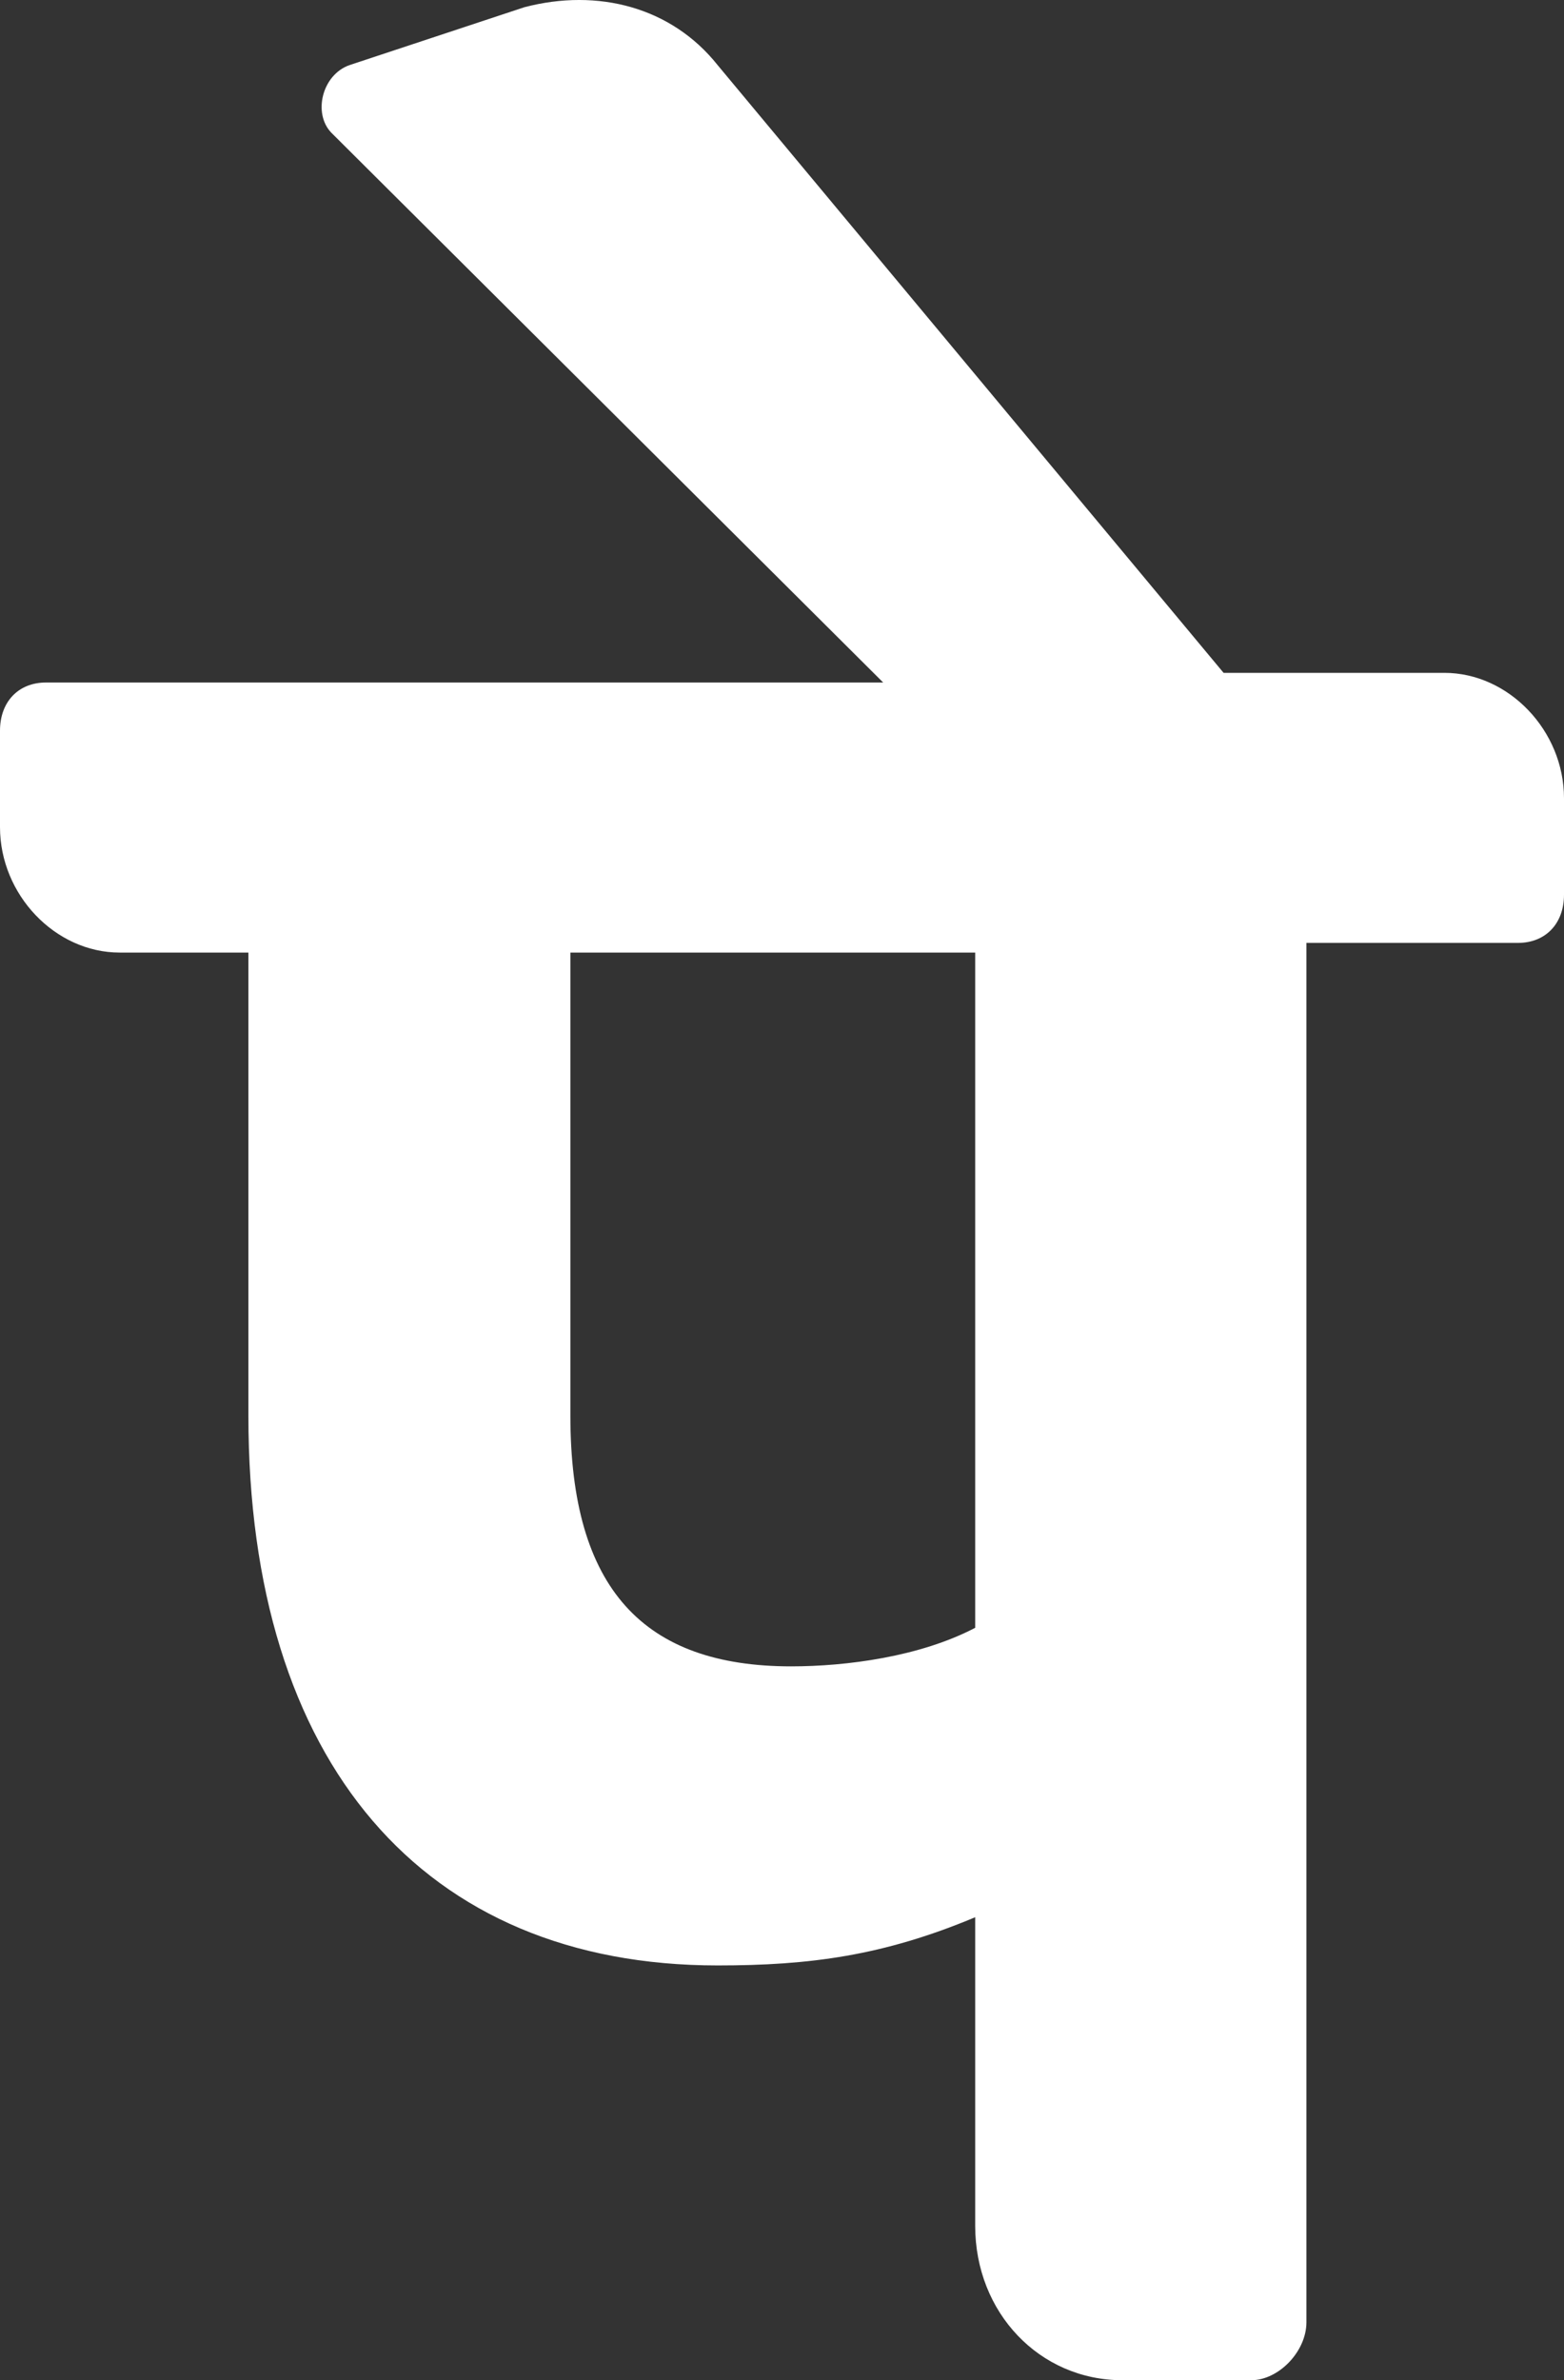 <svg width="23" height="35" viewBox="0 0 23 35" fill="none" xmlns="http://www.w3.org/2000/svg">
<rect x="0" y="0" width="23" height="35" fill="#333333" stroke="none"/>
<path d="M23 11.738C23 10.745 22.188 9.894 21.241 9.894H17.994L10.553 0.957C9.876 0.106 8.794 -0.177 7.712 0.106L5.141 0.957C4.735 1.099 4.6 1.667 4.871 1.95L12.988 10.036H0.676C0.271 10.036 0 10.319 0 10.745V12.163C0 13.156 0.812 14.007 1.759 14.007H3.653V20.816C3.653 25.922 6.224 28.901 10.553 28.901C11.906 28.901 12.988 28.759 14.341 28.192V32.73C14.341 34.007 15.288 35 16.506 35H18.4C18.806 35 19.212 34.575 19.212 34.149V13.865H22.323C22.729 13.865 23 13.582 23 13.156V11.738ZM14.341 23.936C13.529 24.362 12.447 24.503 11.635 24.503C9.471 24.503 8.388 23.369 8.388 20.816V14.007H14.341V23.936Z" fill="white"/>
</svg>
